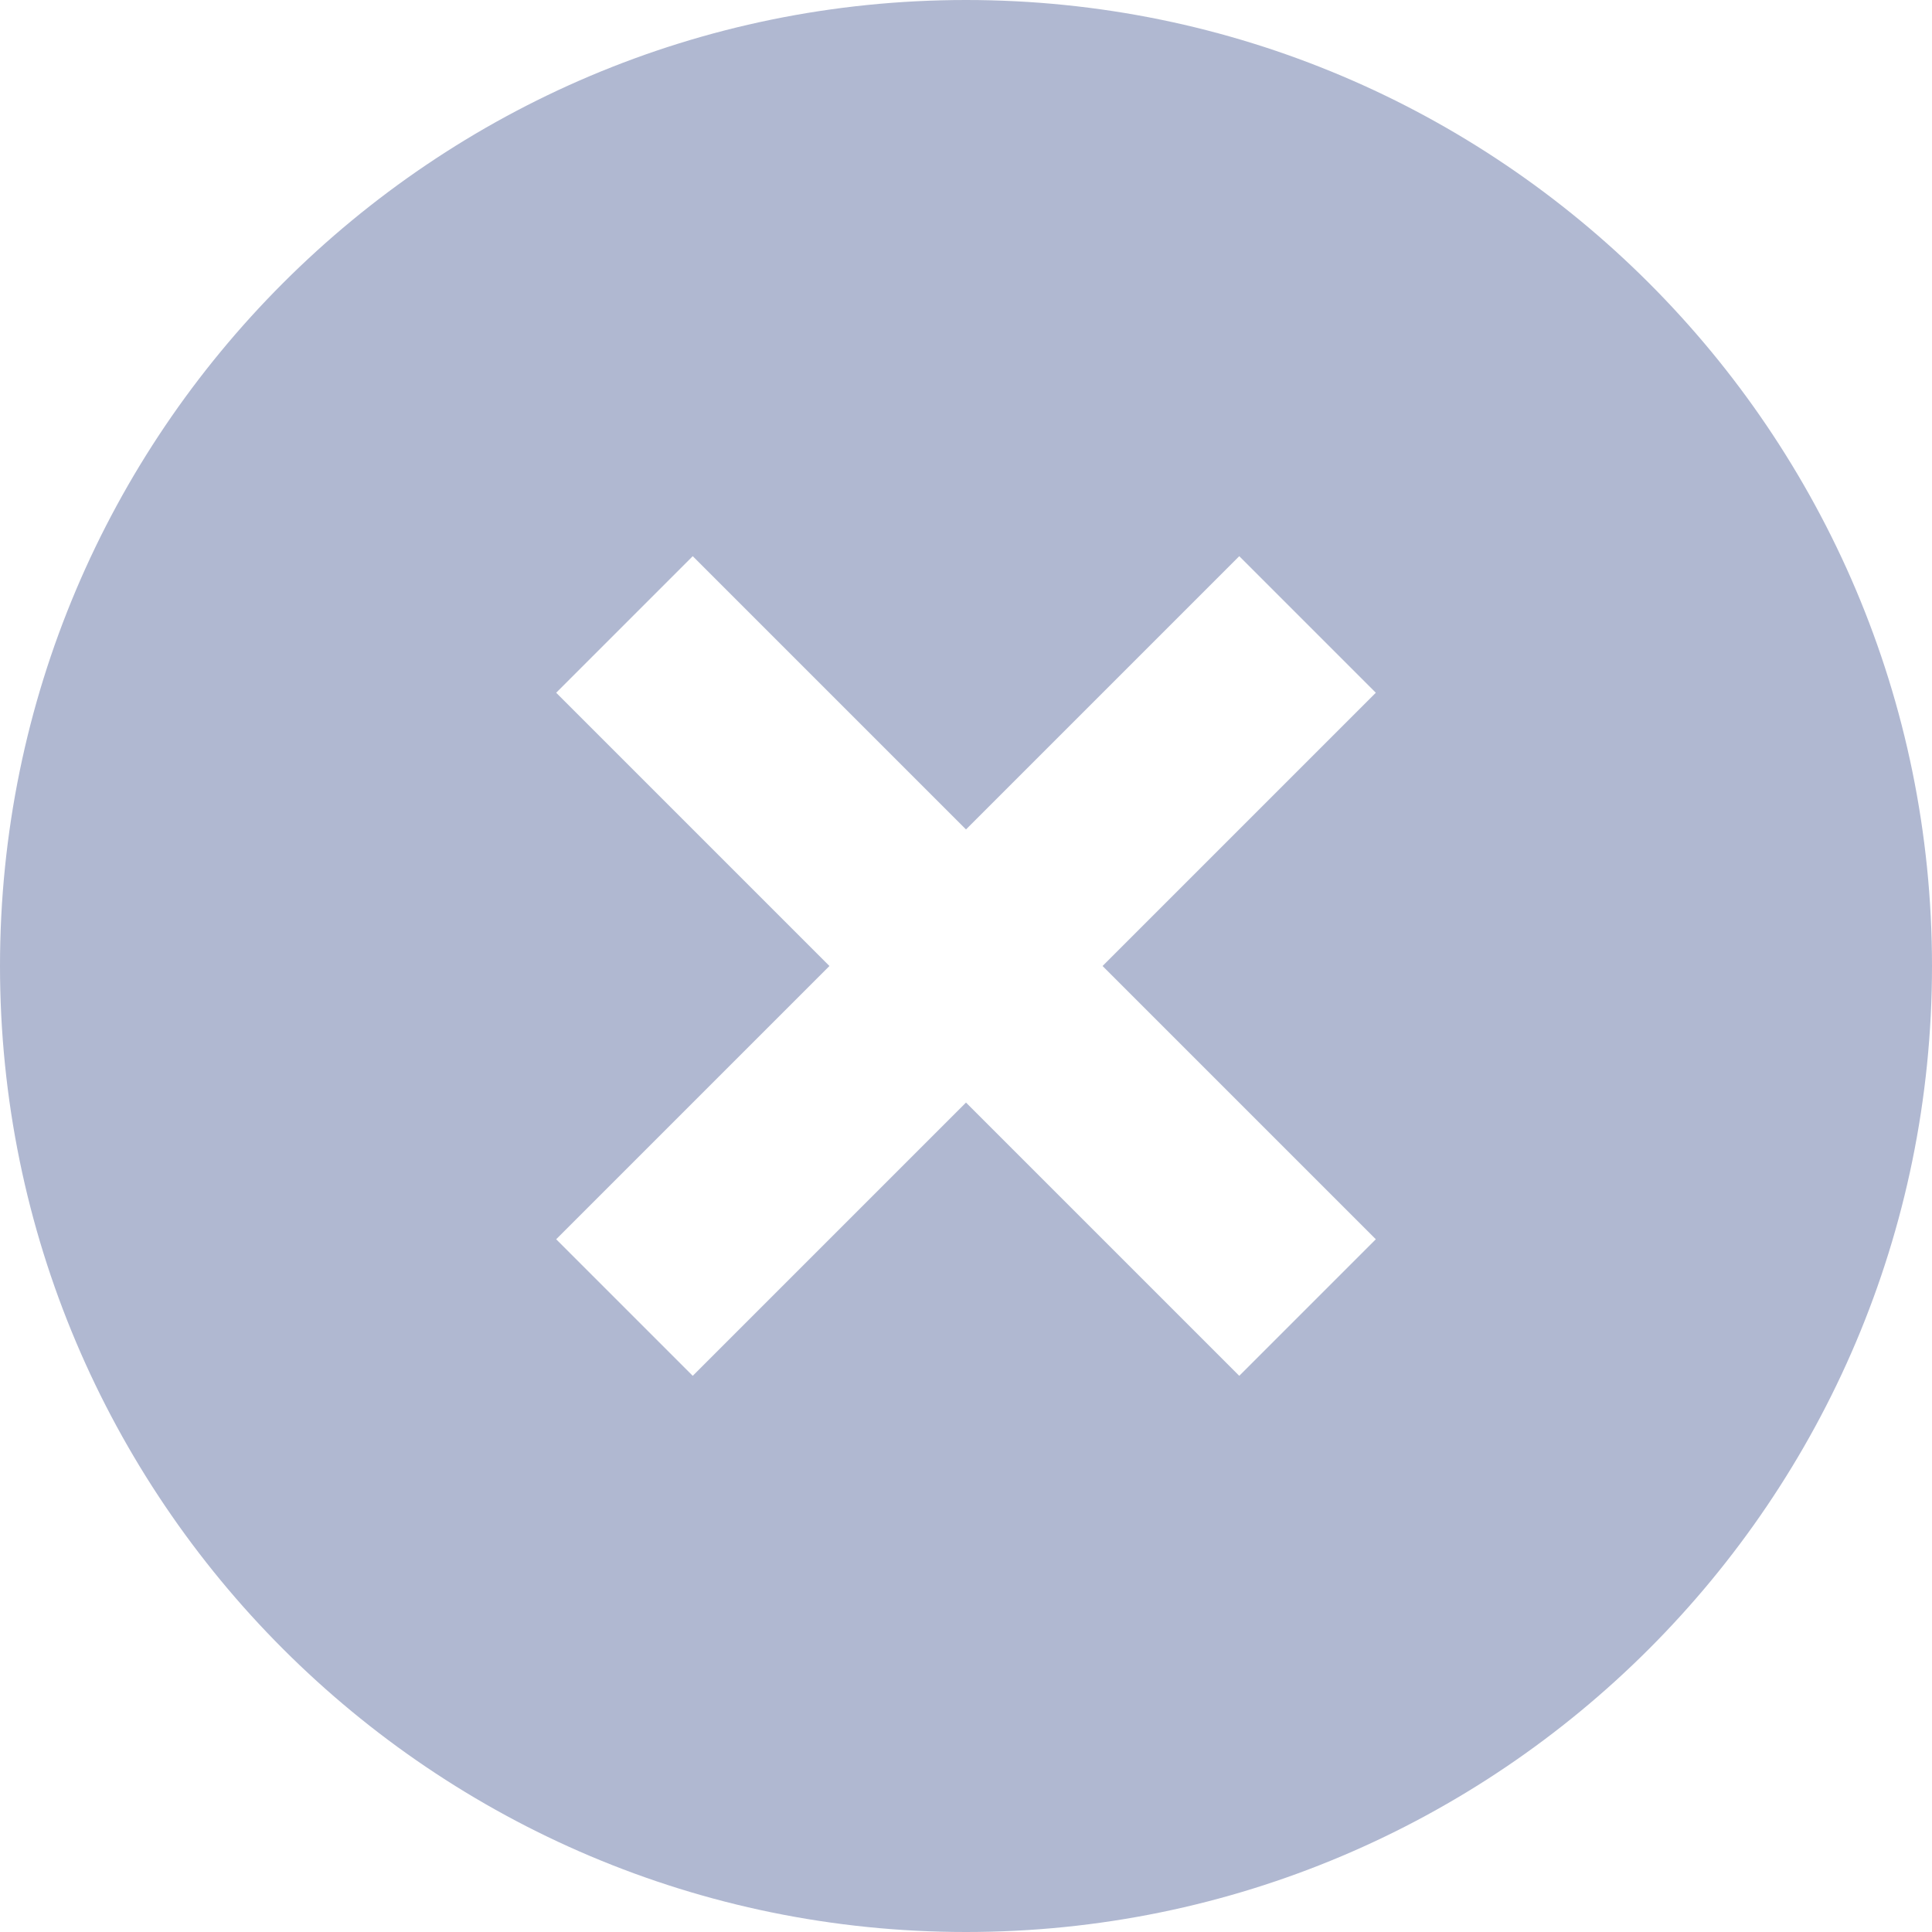 <svg preserveAspectRatio="none" width="100%" height="100%" overflow="visible" style="display: block;" viewBox="0 0 16 16" fill="none" xmlns="http://www.w3.org/2000/svg">
<path id="IconShape" fill-rule="evenodd" clip-rule="evenodd" d="M0 8C0 3.584 3.584 0 8 0C12.416 0 16 3.584 16 8C16 12.416 12.416 16 8 16C3.584 16 0 12.416 0 8ZM5.737 11.394L8 9.131L10.263 11.394L11.394 10.263L9.131 8L11.394 5.737L10.263 4.606L8 6.869L5.737 4.606L4.606 5.737L6.869 8L4.606 10.263L5.737 11.394Z" fill="#B0B8D1"/>
</svg>
